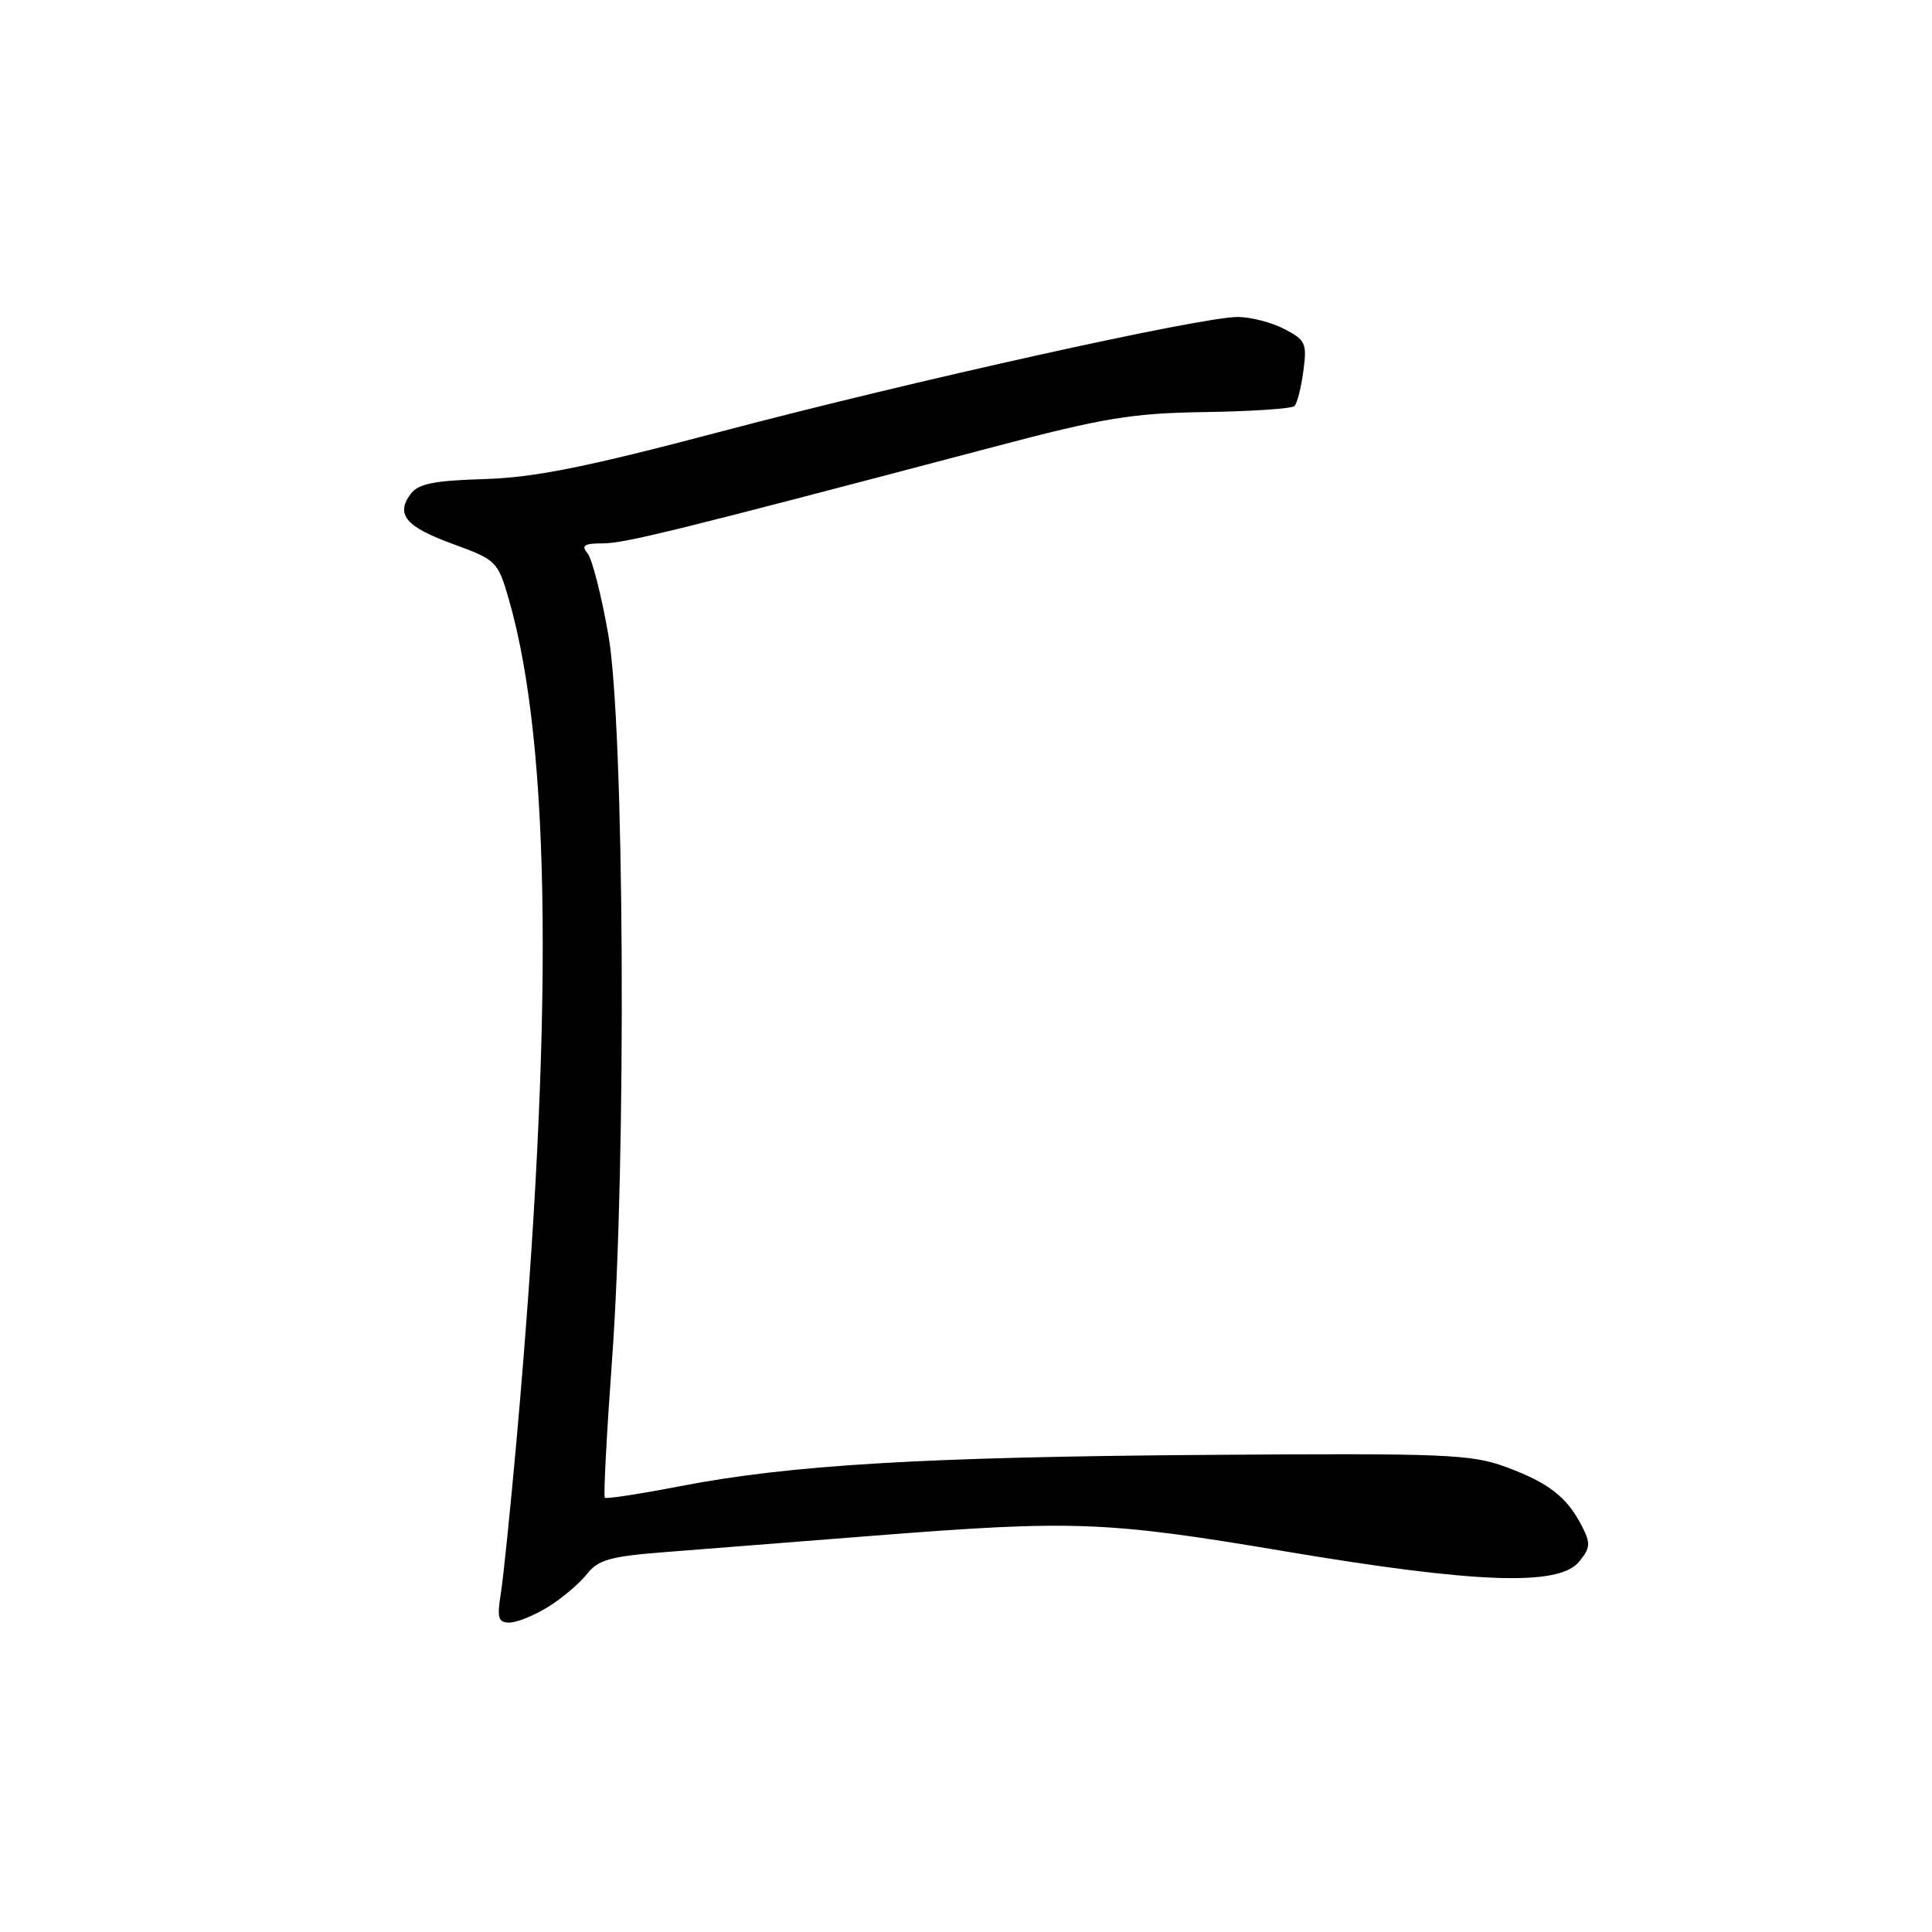 <?xml version="1.0" encoding="UTF-8" standalone="no"?>
<!DOCTYPE svg PUBLIC "-//W3C//DTD SVG 1.1//EN" "http://www.w3.org/Graphics/SVG/1.1/DTD/svg11.dtd" >
<svg xmlns="http://www.w3.org/2000/svg" xmlns:xlink="http://www.w3.org/1999/xlink" version="1.1" viewBox="0 0 256 256">
 <g >
 <path fill="currentColor"
d=" M 72.62 212.93 C 74.46 211.79 76.77 209.84 77.75 208.59 C 79.25 206.68 80.84 206.23 88.01 205.67 C 92.68 205.31 105.05 204.34 115.50 203.51 C 142.29 201.40 146.54 201.56 170.33 205.57 C 195.55 209.81 206.57 210.21 209.23 206.94 C 210.75 205.08 210.79 204.50 209.58 202.16 C 207.60 198.33 205.18 196.46 199.50 194.37 C 194.95 192.69 191.41 192.55 160.00 192.78 C 122.37 193.05 104.62 194.11 90.00 196.95 C 84.78 197.96 80.34 198.64 80.14 198.46 C 79.95 198.27 80.38 190.11 81.09 180.31 C 83.03 153.89 82.74 96.16 80.60 84.06 C 79.69 78.87 78.45 74.04 77.85 73.31 C 76.98 72.28 77.41 72.00 79.86 72.00 C 82.77 72.00 89.39 70.37 131.50 59.26 C 146.30 55.35 149.95 54.75 159.70 54.60 C 165.86 54.51 171.18 54.15 171.53 53.80 C 171.88 53.45 172.41 51.37 172.70 49.17 C 173.20 45.49 173.00 45.05 170.17 43.59 C 168.48 42.71 165.70 42.00 163.99 42.00 C 159.14 42.00 120.89 50.48 95.59 57.17 C 77.69 61.90 70.82 63.28 64.17 63.48 C 57.47 63.68 55.40 64.10 54.40 65.47 C 52.40 68.20 53.77 69.81 60.06 72.10 C 65.76 74.18 65.97 74.39 67.41 79.37 C 73.06 98.91 73.39 135.34 68.44 190.90 C 67.63 199.92 66.70 209.03 66.36 211.15 C 65.84 214.39 66.02 215.00 67.50 215.00 C 68.47 215.00 70.77 214.07 72.62 212.93 Z "/>
</g>
</svg>
